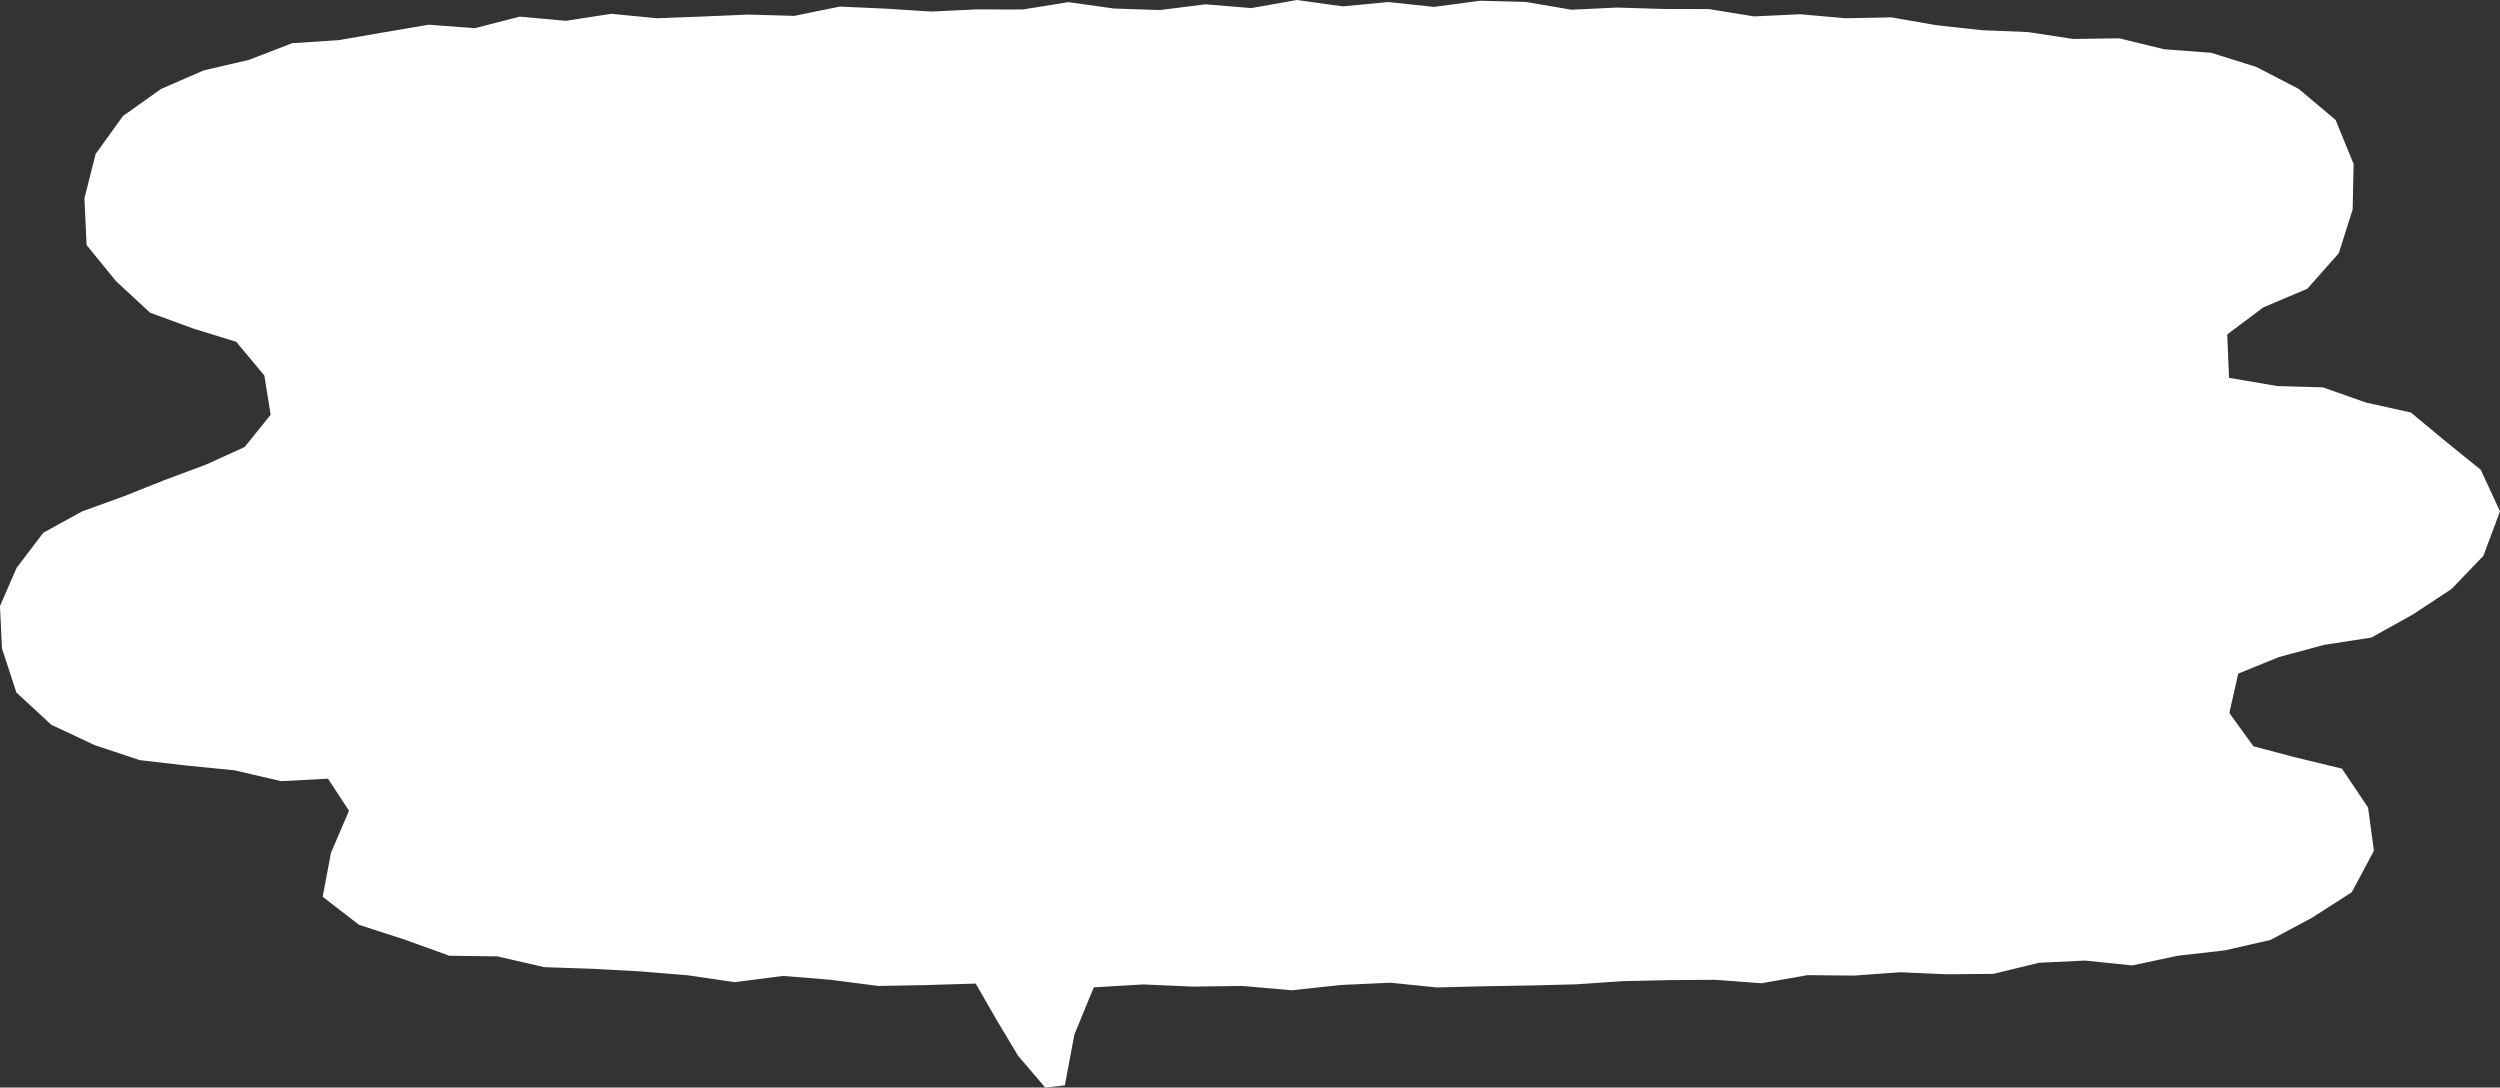 <?xml version="1.0" encoding="UTF-8"?><svg id="_レイヤー_2" xmlns="http://www.w3.org/2000/svg" viewBox="0 0 231.58 100.74"><rect x="0" y="0" width="231.58" height="100.74" fill="#333333" stroke="none"/><g id="main"><polygon points="211.11 60.86 215.31 59.73 219.66 59.06 223.51 56.92 227.09 54.56 230.04 51.49 231.58 47.37 229.8 43.52 226.61 40.94 223.32 38.21 219.17 37.29 215.17 35.88 210.94 35.76 206.48 35 206.31 30.98 209.66 28.47 213.73 26.75 216.65 23.45 217.93 19.41 218.02 15.19 216.35 11.11 212.94 8.24 209.03 6.21 204.83 4.89 200.45 4.56 196.31 3.55 192.04 3.61 187.85 2.97 183.62 2.8 179.4 2.34 175.21 1.61 170.96 1.69 166.74 1.32 162.49 1.52 158.28 .84 154.04 .83 149.8 .7 145.56 .9 141.34 .18 137.09 .07 132.84 .64 128.61 .19 124.38 .59 120.14 0 115.91 .75 111.67 .4 107.44 .93 103.2 .79 98.96 .2 94.73 .88 90.49 .87 86.26 1.07 82.03 .8 77.79 .61 73.57 1.47 69.33 1.35 65.1 1.53 60.87 1.69 56.62 1.28 52.41 1.93 48.15 1.54 43.98 2.61 39.71 2.29 35.53 3 31.36 3.72 27.07 4 23.05 5.55 18.87 6.52 14.92 8.24 11.39 10.75 8.86 14.26 7.82 18.38 8.02 22.7 10.76 26.06 13.91 28.97 17.95 30.45 21.88 31.66 24.49 34.79 25.07 38.42 22.66 41.41 19.05 43.05 15.24 44.47 11.45 45.98 7.61 47.37 4.01 49.35 1.54 52.6 0 56.14 .18 60.06 1.52 64.15 4.76 67.14 8.76 69.02 12.94 70.41 17.33 70.92 21.69 71.35 26.05 72.36 30.38 72.13 32.33 75.1 30.66 78.99 29.89 83.07 33.26 85.67 37.4 87.01 41.61 88.53 46.07 88.59 50.41 89.59 54.85 89.74 59.27 89.98 63.67 90.34 68.07 90.98 72.53 90.4 76.94 90.76 81.36 91.33 85.79 91.25 90.38 91.11 92.33 94.5 94.31 97.8 96.82 100.74 98.64 100.54 99.52 95.84 101.32 91.46 105.89 91.19 110.48 91.39 115.06 91.33 119.65 91.73 124.23 91.24 128.8 91.03 133.1 91.47 137.39 91.36 141.69 91.29 145.98 91.18 150.27 90.89 154.56 90.79 158.86 90.76 163.17 91.08 167.44 90.33 171.74 90.37 176.03 90.06 180.34 90.25 184.65 90.21 188.89 89.18 193.17 88.98 197.51 89.43 201.74 88.53 206.06 88.04 210.32 87.07 214.17 85.01 217.85 82.65 219.9 78.81 219.36 74.81 216.94 71.2 212.64 70.16 208.74 69.13 206.51 66.05 207.33 62.4 211.11 60.86" style="fill:#fff;"/></g></svg>
